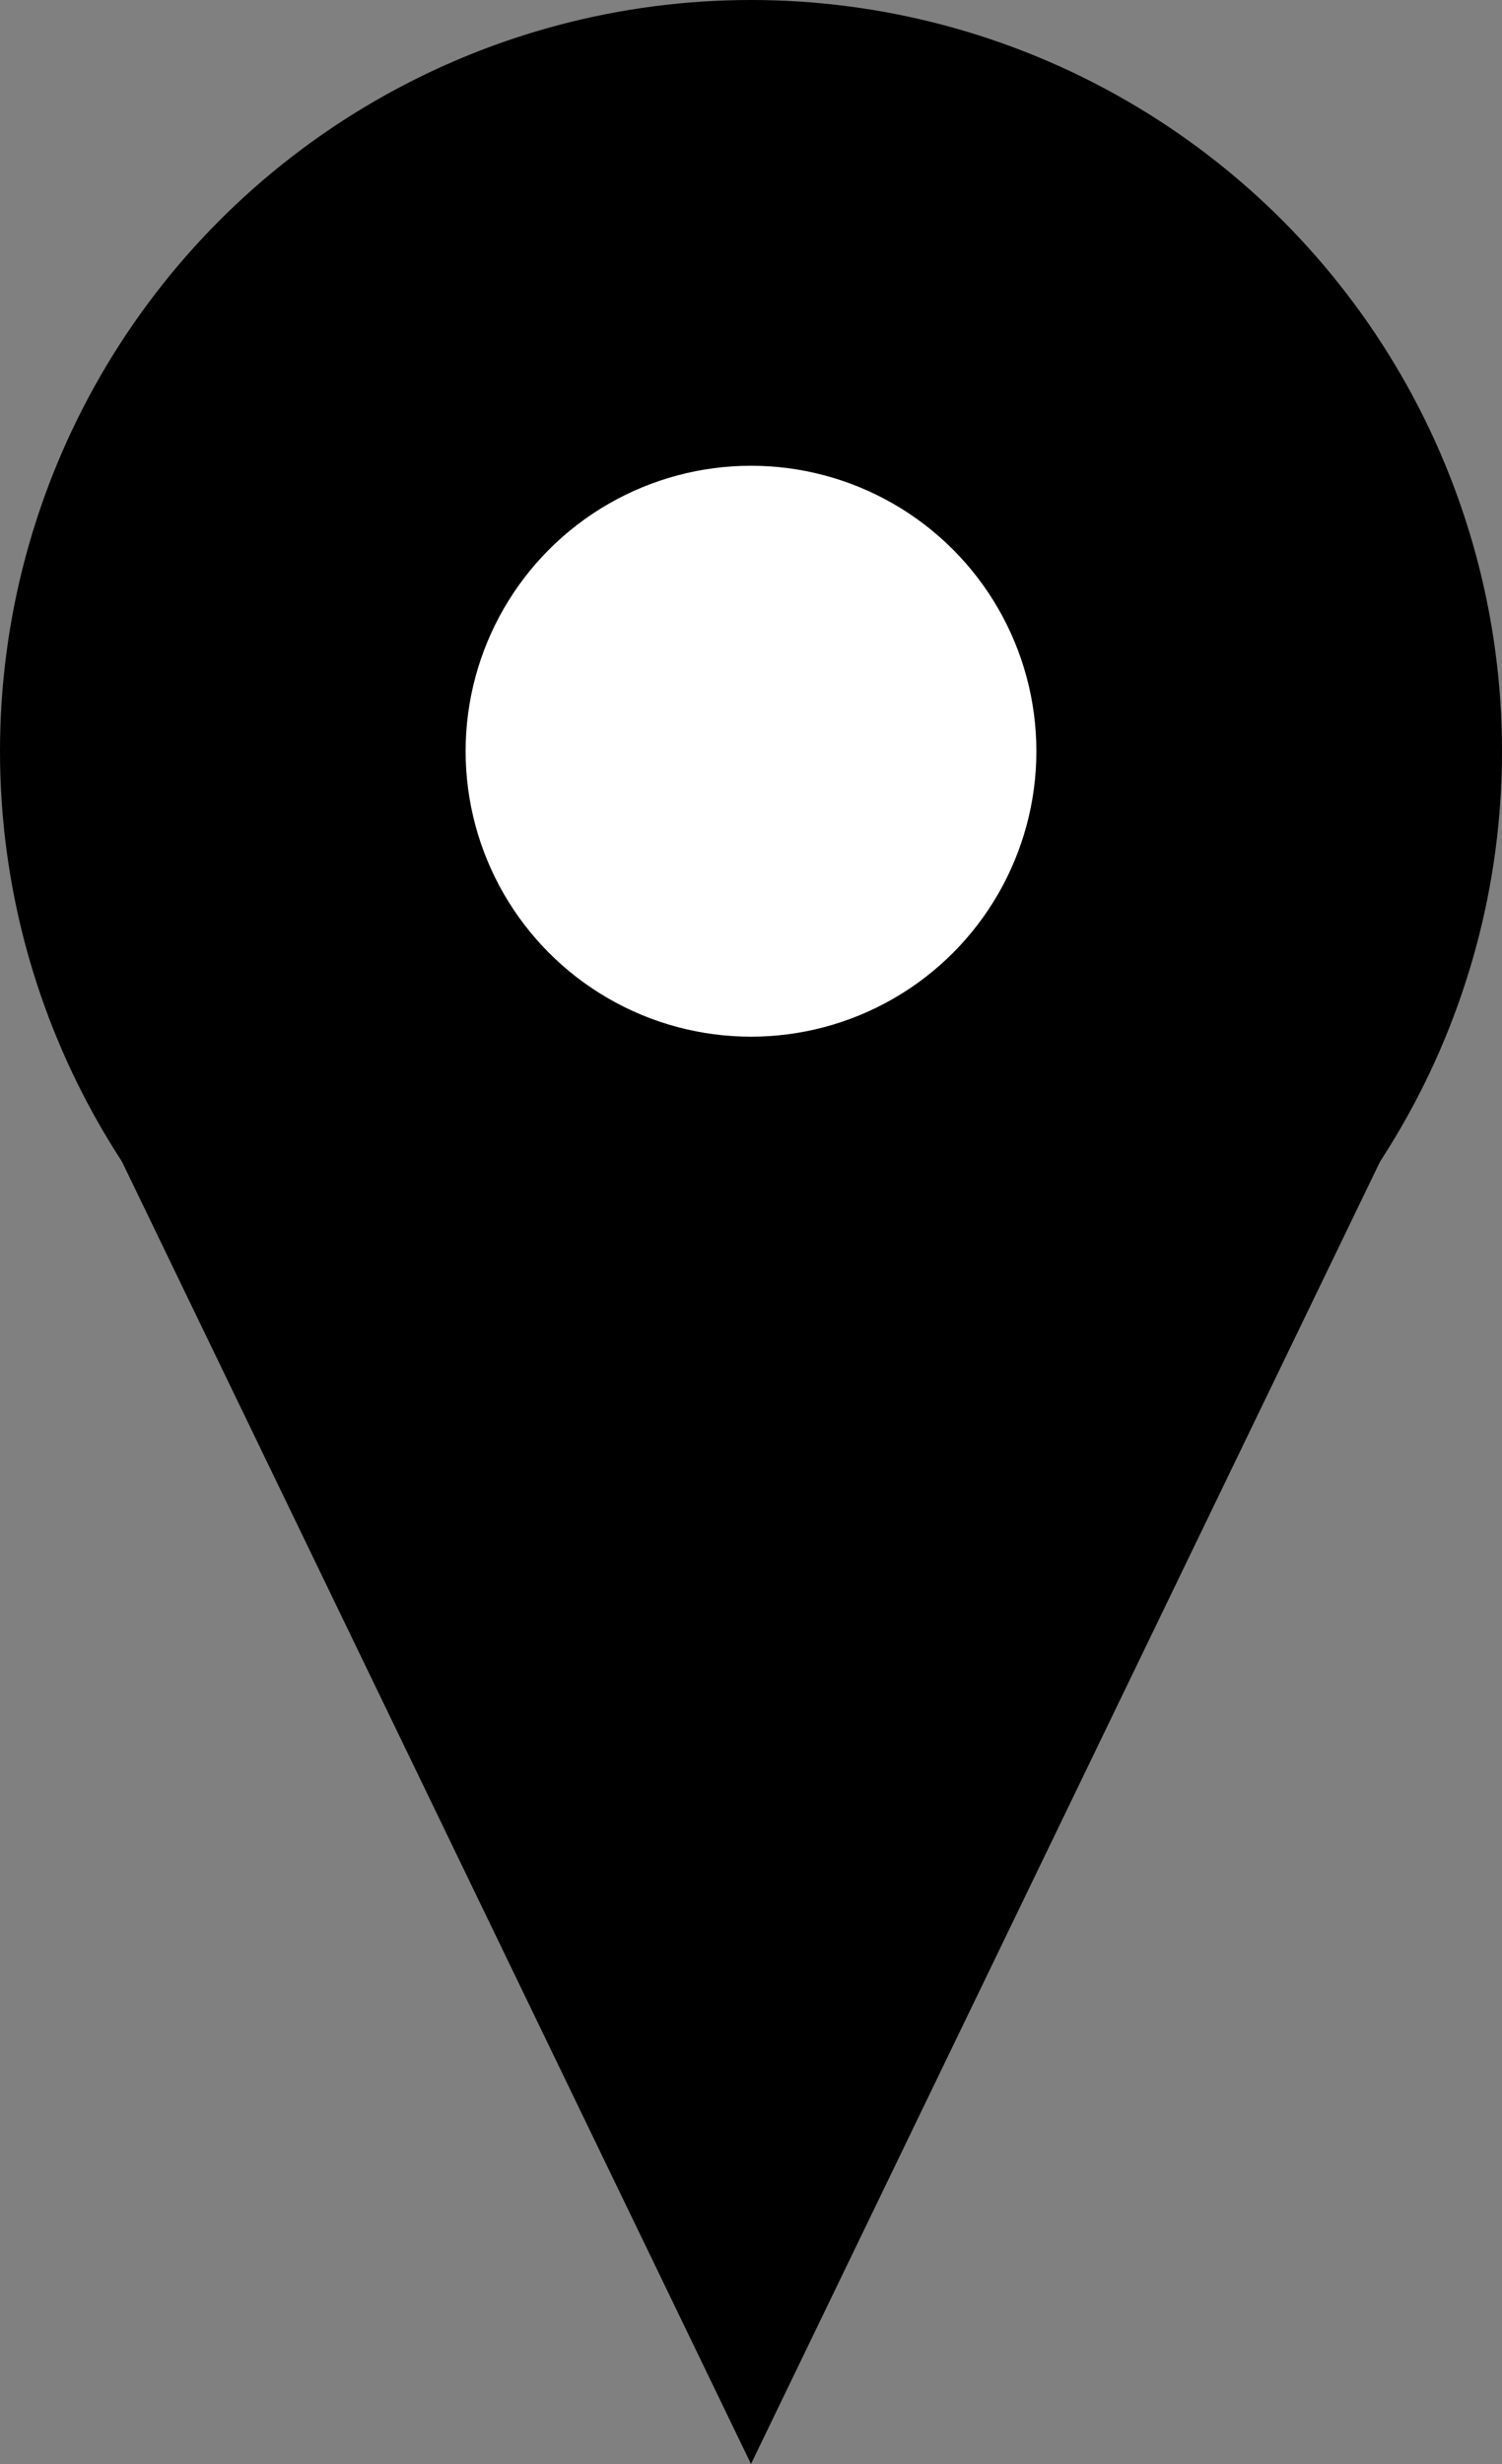 <svg width="25" height="41" xmlns="http://www.w3.org/2000/svg">
    <rect width="100%" height="100%" fill="#808080" stroke="none"/>
    <circle cx="12.5" cy="12.5" r="12.5"/>
    <polygon points="1.75,18.75 23.25,18.75 12.5,41" />
    <circle cx="12.5" cy="12.5" r="4.75" fill="#fff"/>
</svg>